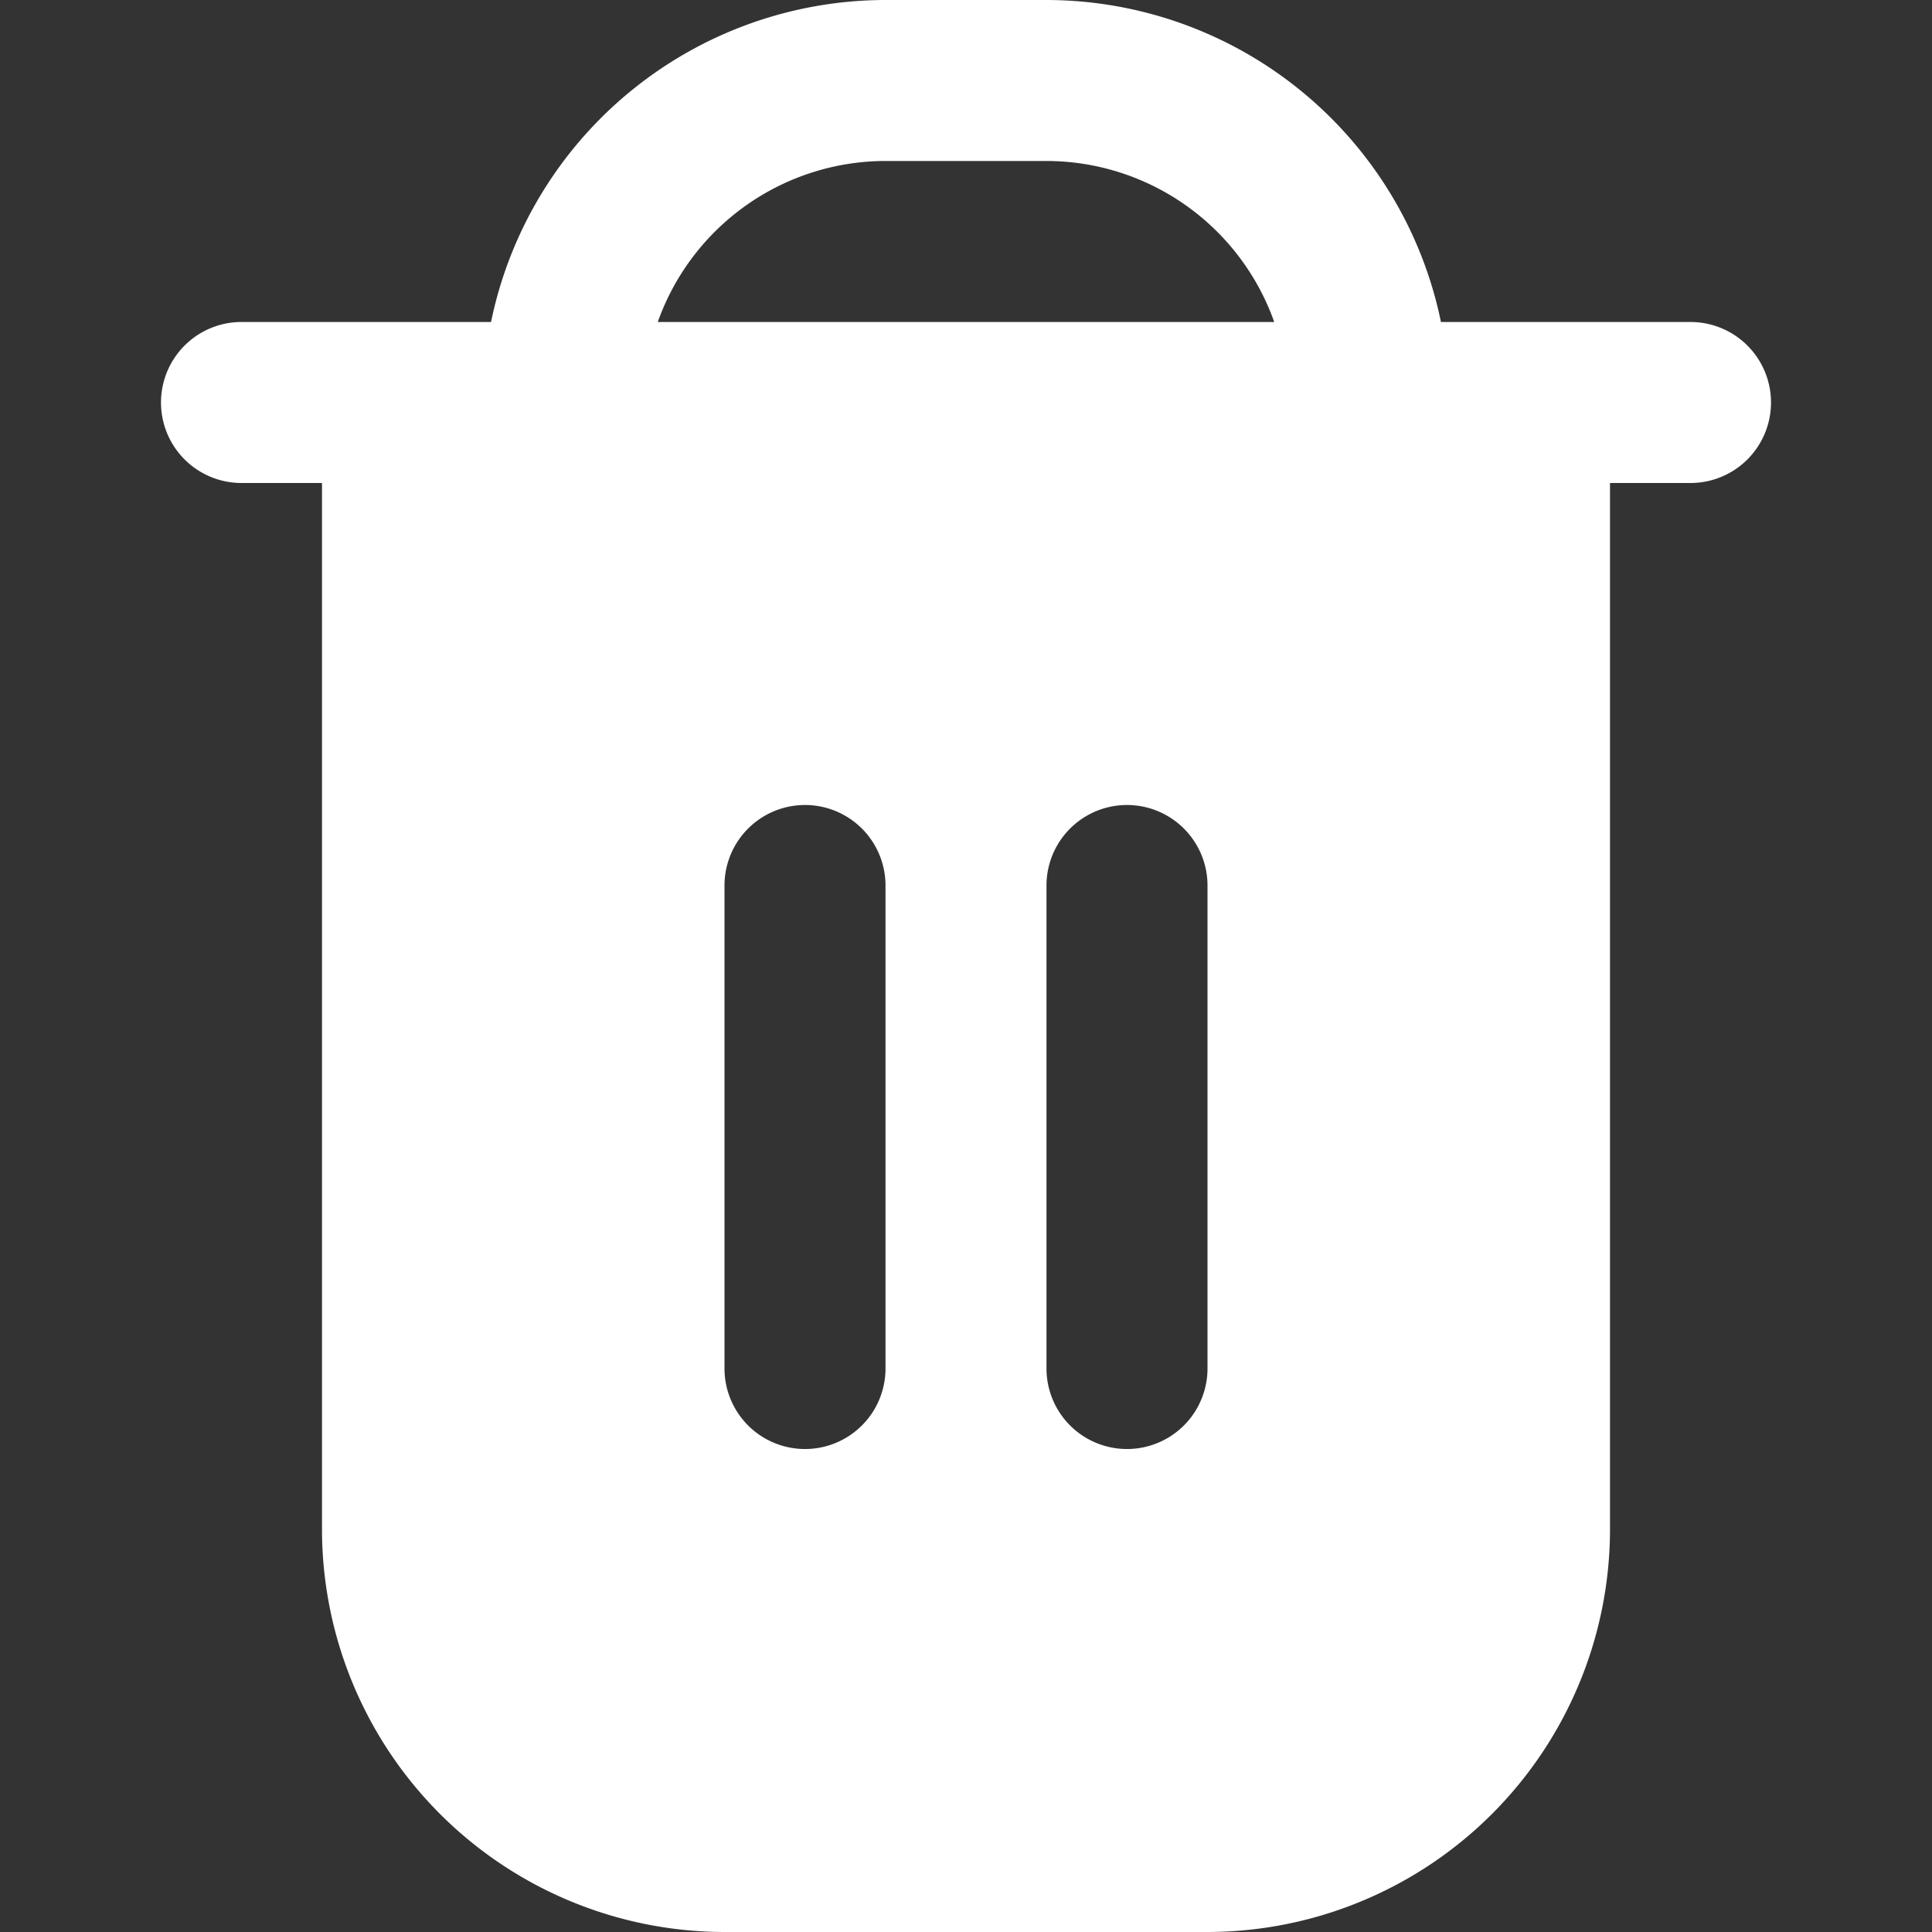 <svg xmlns="http://www.w3.org/2000/svg" xmlns:xlink="http://www.w3.org/1999/xlink" width="68" height="68" viewBox="0 0 68 68">
  <rect x="0" y="0" width="68" height="68" fill="#333333" stroke="none"/>
  <defs>
    <clipPath id="clip-path">
      <rect id="Rectangle_18004" data-name="Rectangle 18004" width="68" height="68" fill="#fff"/>
    </clipPath>
  </defs>
  <g id="Mask_Group_133" data-name="Mask Group 133" clip-path="url(#clip-path)">
    <g id="trash" transform="translate(5.667)">
      <path id="Path_33035" data-name="Path 33035" d="M59.5,11.333H50.717A14.192,14.192,0,0,0,36.833,0H31.167A14.192,14.192,0,0,0,17.283,11.333H8.5A2.833,2.833,0,0,0,8.5,17h2.833V53.833A14.184,14.184,0,0,0,25.5,68h17A14.184,14.184,0,0,0,56.667,53.833V17H59.5a2.833,2.833,0,0,0,0-5.667ZM31.167,48.167a2.833,2.833,0,0,1-5.667,0v-17a2.833,2.833,0,0,1,5.667,0v17Zm11.333,0a2.833,2.833,0,0,1-5.667,0v-17a2.833,2.833,0,0,1,5.667,0ZM23.151,11.333a8.517,8.517,0,0,1,8.016-5.667h5.667a8.517,8.517,0,0,1,8.015,5.667Z" transform="translate(-5.667)" fill="#fff"/>
    </g>
  </g>
</svg>
